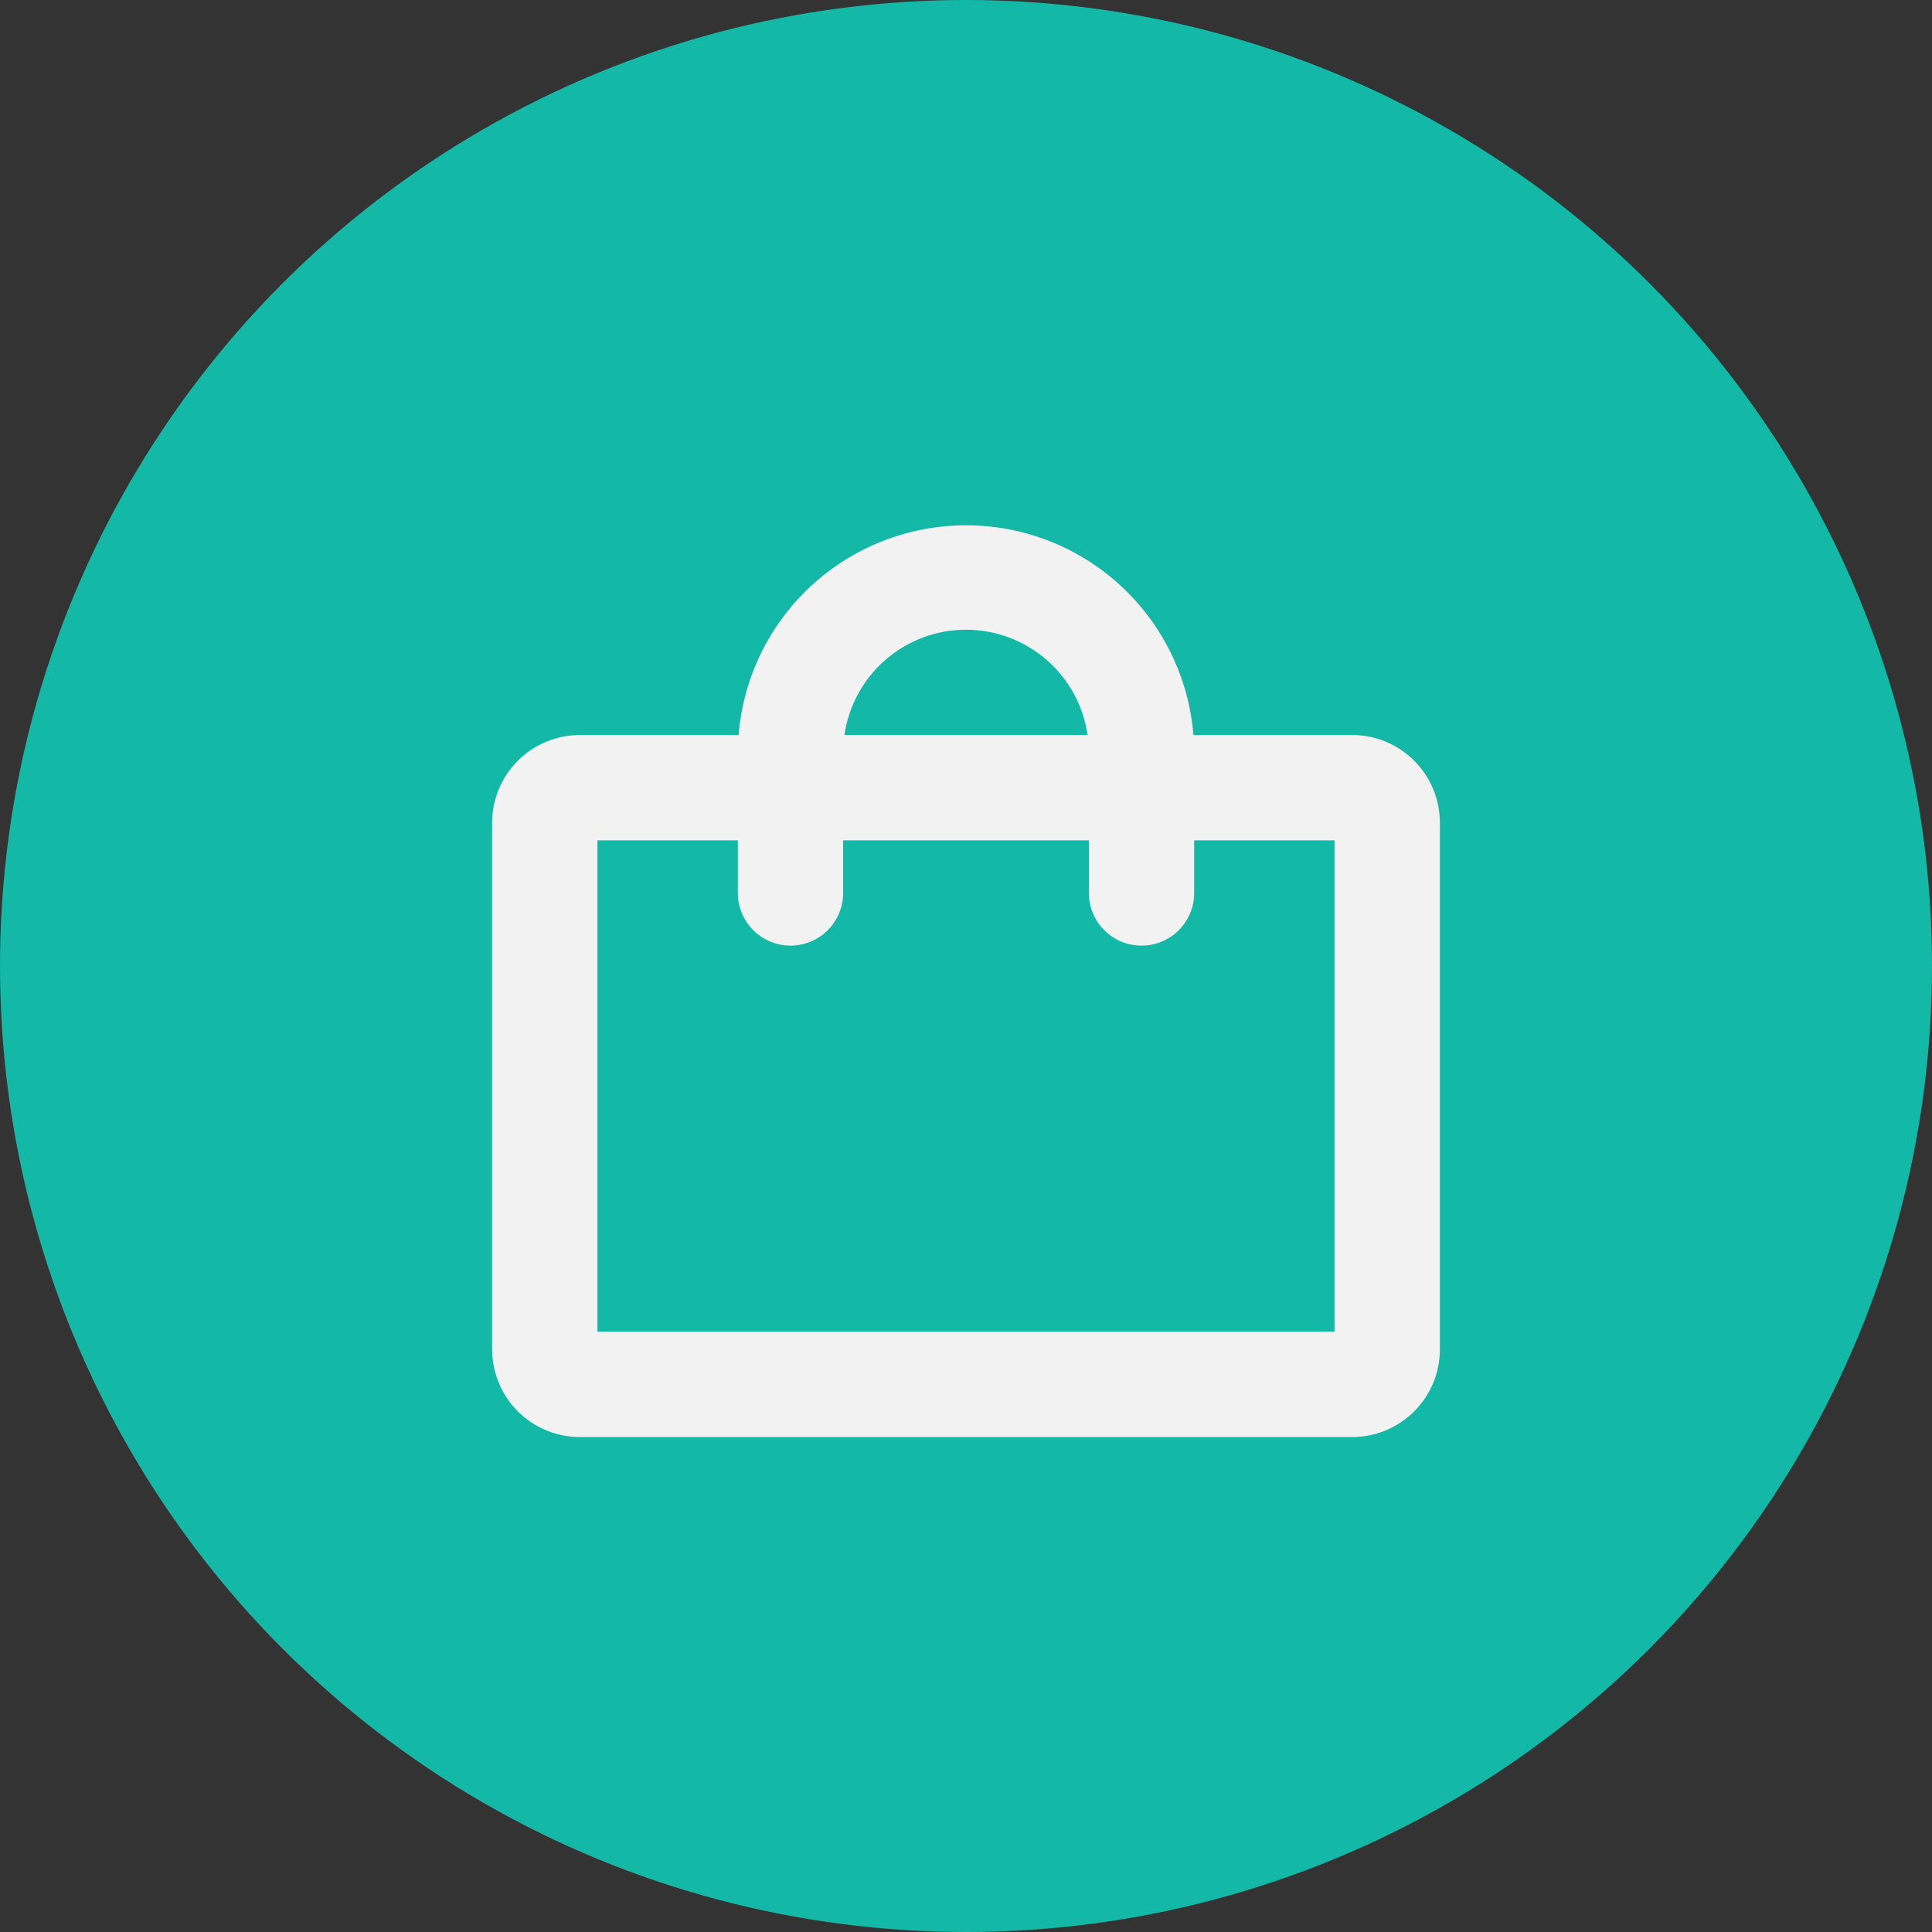 <svg width="86" height="86" viewBox="0 0 86 86" fill="none" xmlns="http://www.w3.org/2000/svg">
<rect x="0" y="0" width="86" height="86" fill="#333333" stroke="none"/>
<circle cx="43" cy="43" r="43" fill="#14B8A6"/>
<path d="M60.188 32.718H53.123C52.917 30.175 51.761 27.803 49.885 26.073C48.01 24.343 45.552 23.383 43 23.383C40.448 23.383 37.99 24.343 36.115 26.073C34.239 27.803 33.083 30.175 32.877 32.718H25.812C24.776 32.718 23.783 33.13 23.05 33.863C22.318 34.595 21.906 35.589 21.906 36.625V60.062C21.906 61.098 22.318 62.092 23.05 62.824C23.783 63.557 24.776 63.968 25.812 63.968H60.188C61.224 63.968 62.217 63.557 62.95 62.824C63.682 62.092 64.094 61.098 64.094 60.062V36.625C64.094 35.589 63.682 34.595 62.95 33.863C62.217 33.13 61.224 32.718 60.188 32.718ZM43 28.031C44.315 28.031 45.586 28.505 46.58 29.366C47.574 30.227 48.224 31.417 48.412 32.718H37.588C37.776 31.417 38.426 30.227 39.42 29.366C40.414 28.505 41.685 28.031 43 28.031ZM59.406 59.281H26.594V37.406H32.844V39.75C32.844 40.371 33.091 40.968 33.53 41.407C33.97 41.847 34.566 42.093 35.188 42.093C35.809 42.093 36.405 41.847 36.845 41.407C37.284 40.968 37.531 40.371 37.531 39.75V37.406H48.469V39.75C48.469 40.371 48.716 40.968 49.155 41.407C49.595 41.847 50.191 42.093 50.812 42.093C51.434 42.093 52.03 41.847 52.47 41.407C52.909 40.968 53.156 40.371 53.156 39.75V37.406H59.406V59.281Z" fill="#F2F2F2"/>
</svg>
